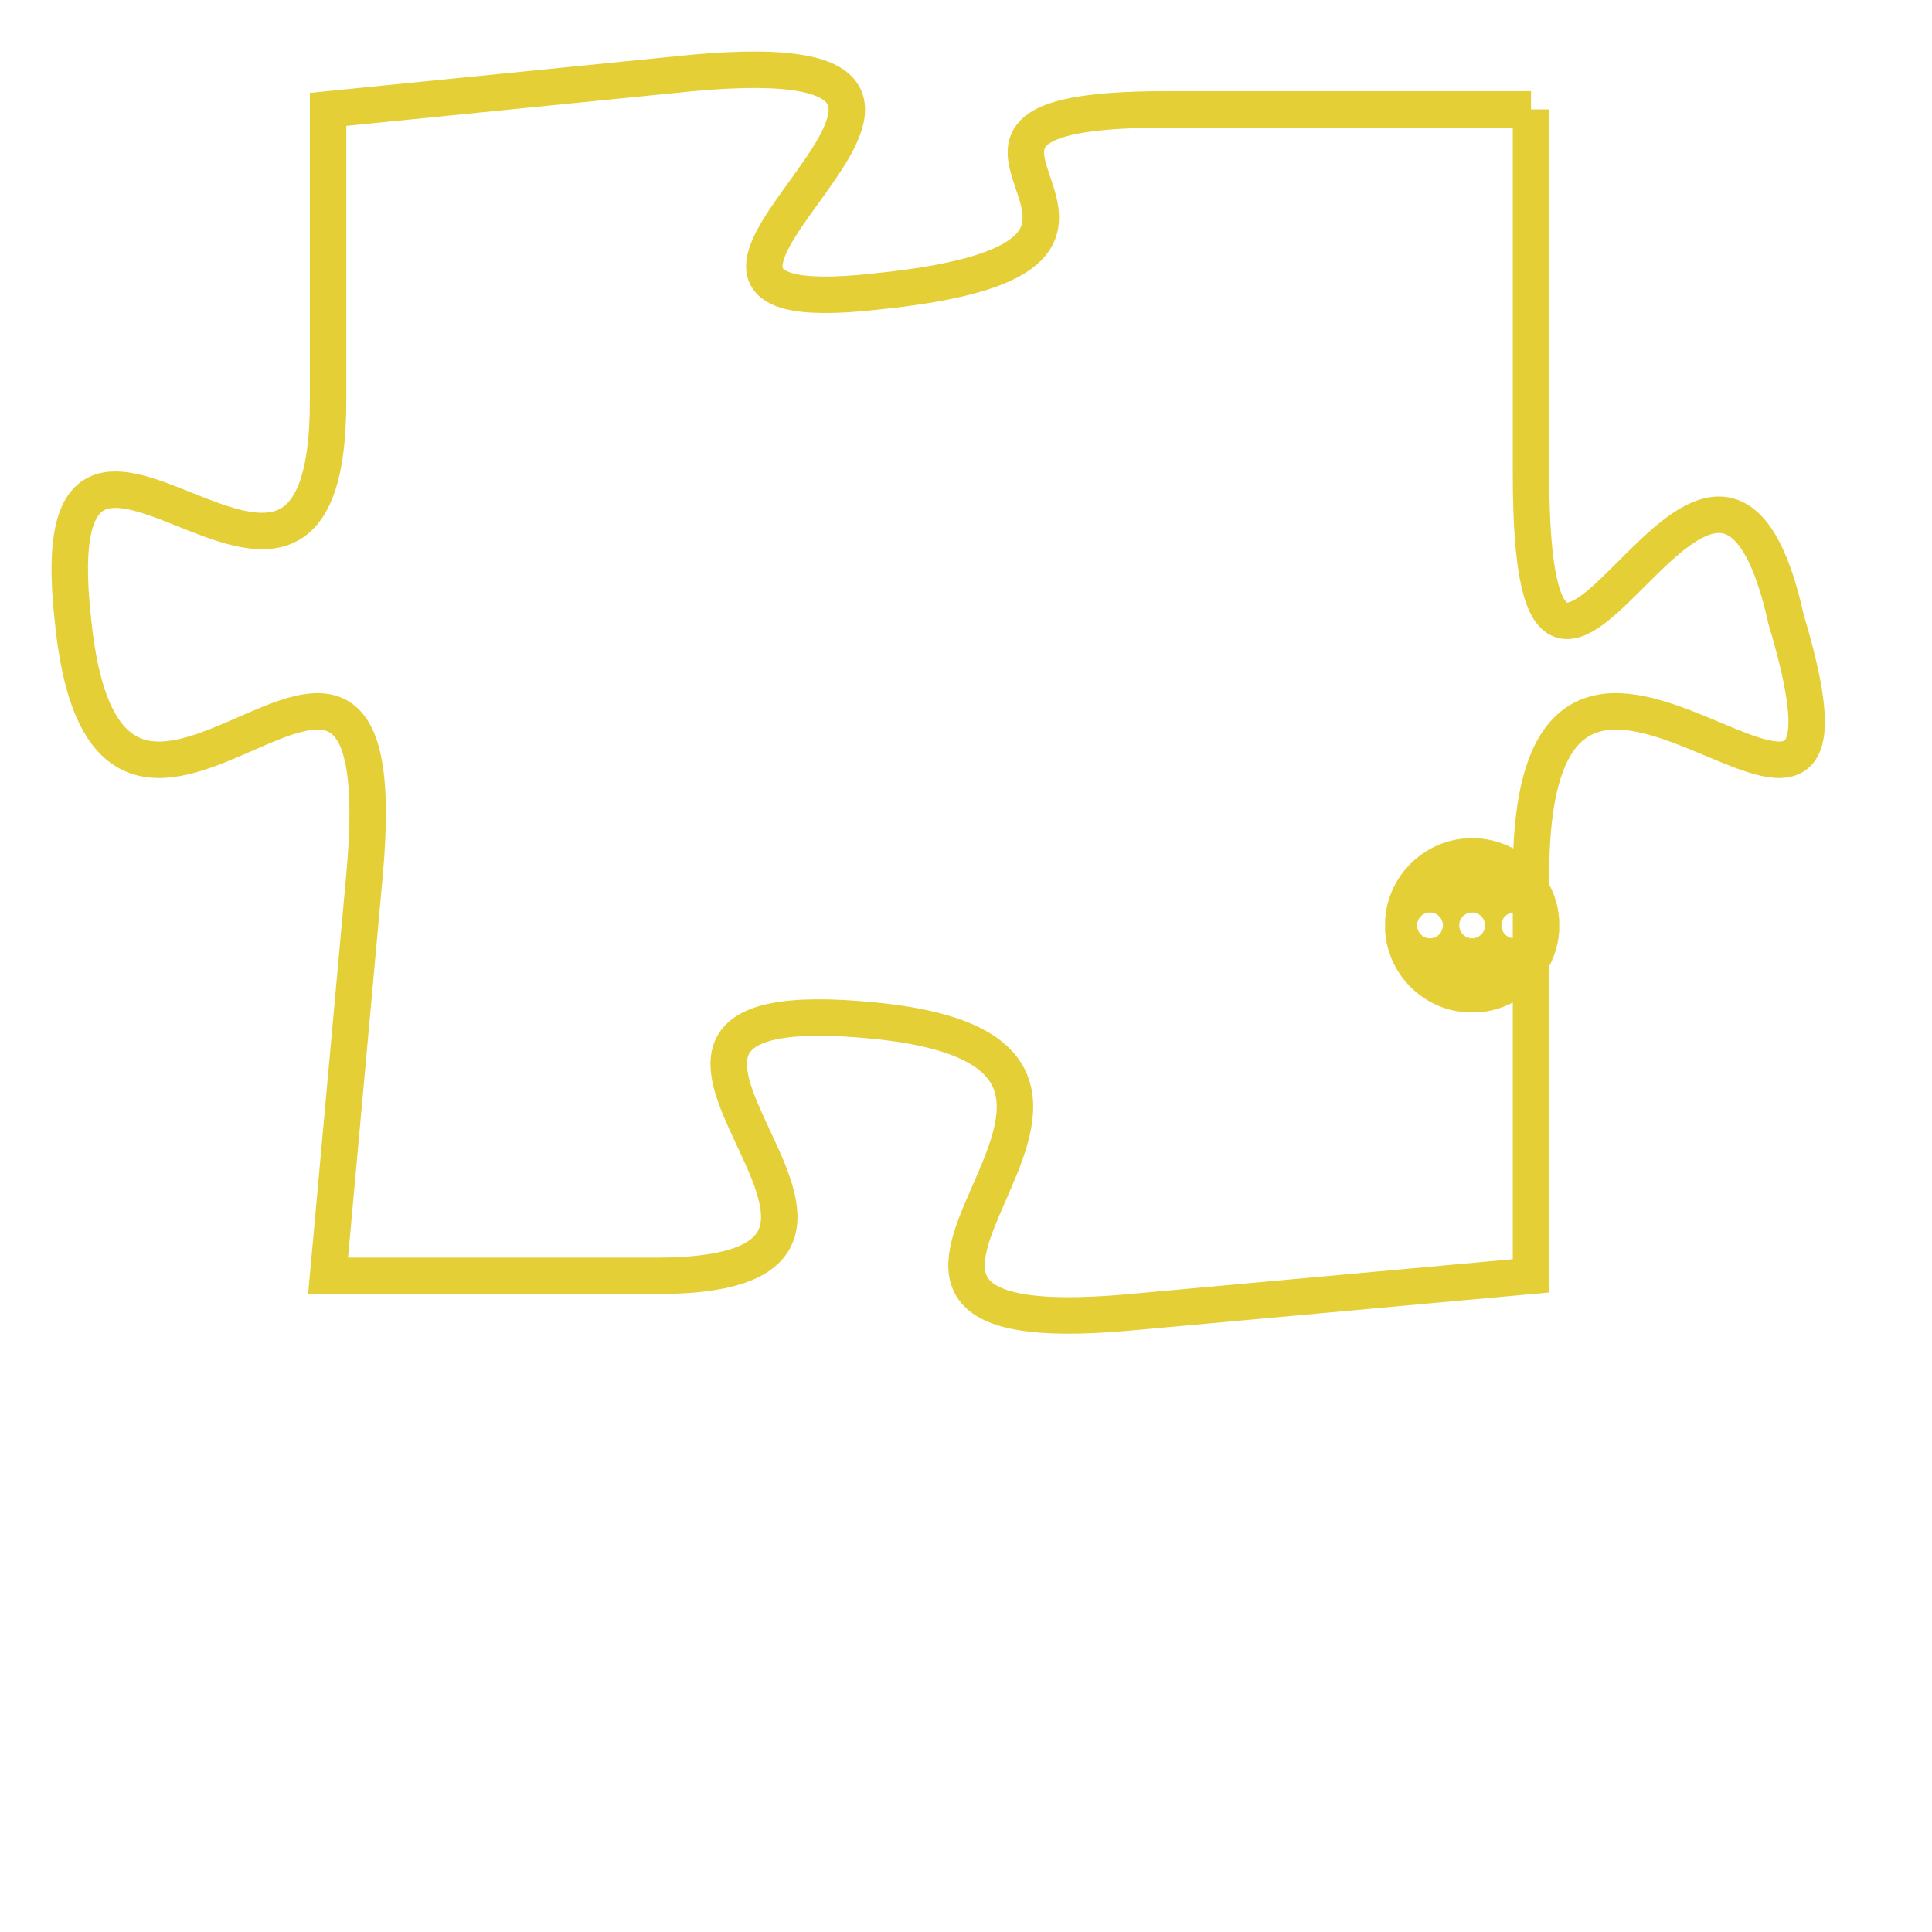 <svg version="1.1" xmlns="http://www.w3.org/2000/svg" xmlns:xlink="http://www.w3.org/1999/xlink" fill="transparent" x="0" y="0" width="350" height="350" preserveAspectRatio="xMinYMin slice"><style type="text/css">.links{fill:transparent;stroke: #E4CF37;}.links:hover{fill:#63D272; opacity:0.4;}</style><defs><g id="allt"><path id="t3816" d="M1551,928 L1541,928 C1532,928 1543,932 1533,933 C1524,934 1539,926 1528,927 L1518,928 1518,928 L1518,936 C1518,945 1510,933 1511,942 C1512,952 1520,938 1519,949 L1518,960 1518,960 L1527,960 C1536,960 1523,952 1533,953 C1543,954 1529,962 1540,961 L1551,960 1551,960 L1551,949 C1551,938 1561,952 1558,942 C1556,933 1551,949 1551,938 L1551,928"/></g><clipPath id="c" clipRule="evenodd" fill="transparent"><use href="#t3816"/></clipPath></defs><svg viewBox="1509 925 53 38" preserveAspectRatio="xMinYMin meet"><svg width="4380" height="2430"><g><image crossorigin="anonymous" x="0" y="0" href="https://nftpuzzle.license-token.com/assets/completepuzzle.svg" width="100%" height="100%" /><g class="links"><use href="#t3816"/></g></g></svg><svg x="1547" y="948" height="9%" width="9%" viewBox="0 0 330 330"><g><a xlink:href="https://nftpuzzle.license-token.com/" class="links"><title>See the most innovative NFT based token software licensing project</title><path fill="#E4CF37" id="more" d="M165,0C74.019,0,0,74.019,0,165s74.019,165,165,165s165-74.019,165-165S255.981,0,165,0z M85,190 c-13.785,0-25-11.215-25-25s11.215-25,25-25s25,11.215,25,25S98.785,190,85,190z M165,190c-13.785,0-25-11.215-25-25 s11.215-25,25-25s25,11.215,25,25S178.785,190,165,190z M245,190c-13.785,0-25-11.215-25-25s11.215-25,25-25 c13.785,0,25,11.215,25,25S258.785,190,245,190z"></path></a></g></svg></svg></svg>